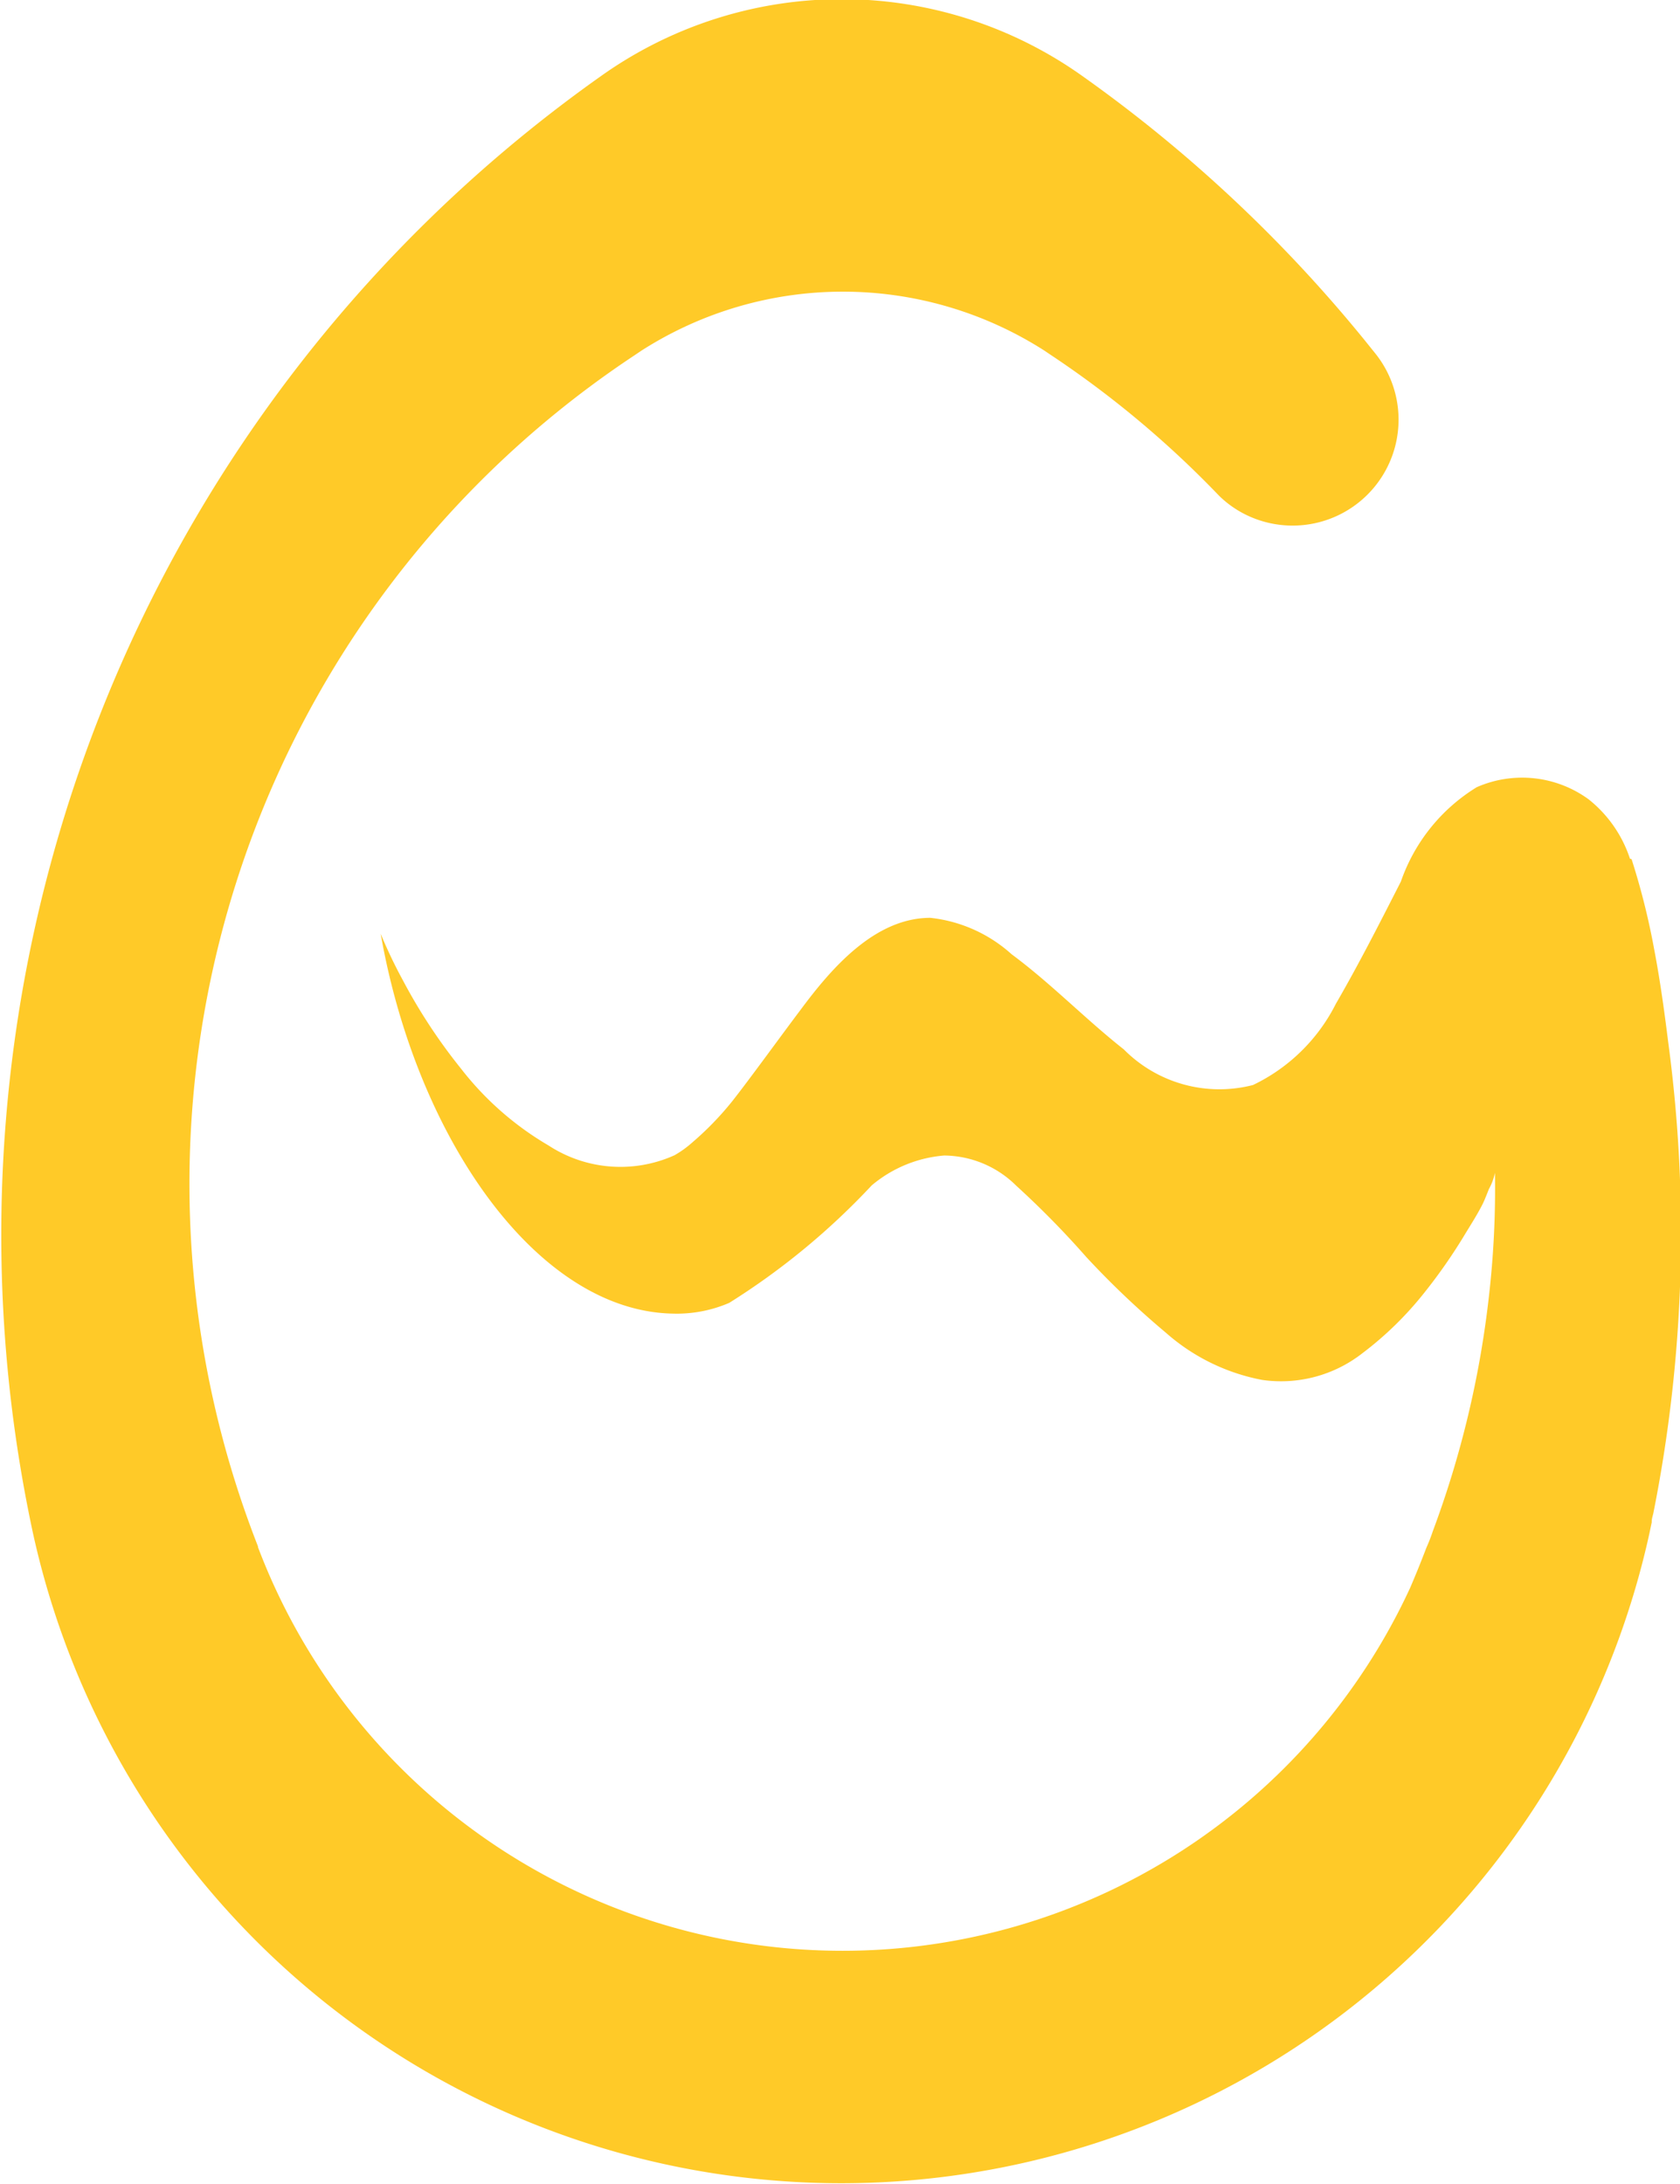 <svg xmlns="http://www.w3.org/2000/svg" width="10.34" height="13.442" viewBox="0 0 10.34 13.442">
  <path id="单logo" d="M518.032,2251.285a.776.776,0,0,0-.254-.365.694.694,0,0,0-.689-.075,1.106,1.106,0,0,0-.467.581c-.129.253-.258.507-.4.752a1.105,1.105,0,0,1-.51.5.828.828,0,0,1-.795-.219c-.237-.187-.448-.406-.691-.586a.889.889,0,0,0-.5-.224c-.345,0-.614.317-.8.568-.106.14-.312.425-.421.563a1.892,1.892,0,0,1-.247.254.633.633,0,0,1-.106.076.809.809,0,0,1-.776-.06,1.883,1.883,0,0,1-.538-.472,3.4,3.4,0,0,1-.357-.542,2.961,2.961,0,0,1-.138-.289c.221,1.258.963,2.324,1.8,2.338a.815.815,0,0,0,.345-.066,4.386,4.386,0,0,0,.877-.723.79.79,0,0,1,.446-.184.636.636,0,0,1,.444.186,5.549,5.549,0,0,1,.432.44,5.391,5.391,0,0,0,.488.464,1.244,1.244,0,0,0,.593.291.813.813,0,0,0,.617-.164,2.1,2.1,0,0,0,.38-.371,3.314,3.314,0,0,0,.252-.362c.037-.061.077-.123.109-.187.014-.029.026-.061.038-.091a.338.338,0,0,0,.037-.1,5.806,5.806,0,0,1-.038.769,6.068,6.068,0,0,1-.345,1.439,1.077,1.077,0,0,1-.039.1l0,0q-.048.126-.1.247a3.848,3.848,0,0,1-6.986,0c-.038-.082-.073-.166-.105-.25l0-.005a6.115,6.115,0,0,1,2.314-7.329l.046-.031a2.3,2.3,0,0,1,2.48,0l.046.031a6.139,6.139,0,0,1,1,.832h0l.028.029a.635.635,0,0,0,.16.115.652.652,0,0,0,.8-.993l-.066-.082a8.792,8.792,0,0,0-1.737-1.624,2.555,2.555,0,0,0-2.957,0,8.736,8.736,0,0,0-3.5,8.966,5.093,5.093,0,0,0,9.949.009c.005-.024.01-.048.015-.071a.05.05,0,0,0,0-.006c0-.019.008-.038.011-.056a8.808,8.808,0,0,0,.092-2.882c-.013-.1-.042-.345-.089-.589a4.422,4.422,0,0,0-.138-.549Z" transform="translate(-508 -2246)" fill="#ffca28"/>
</svg>
